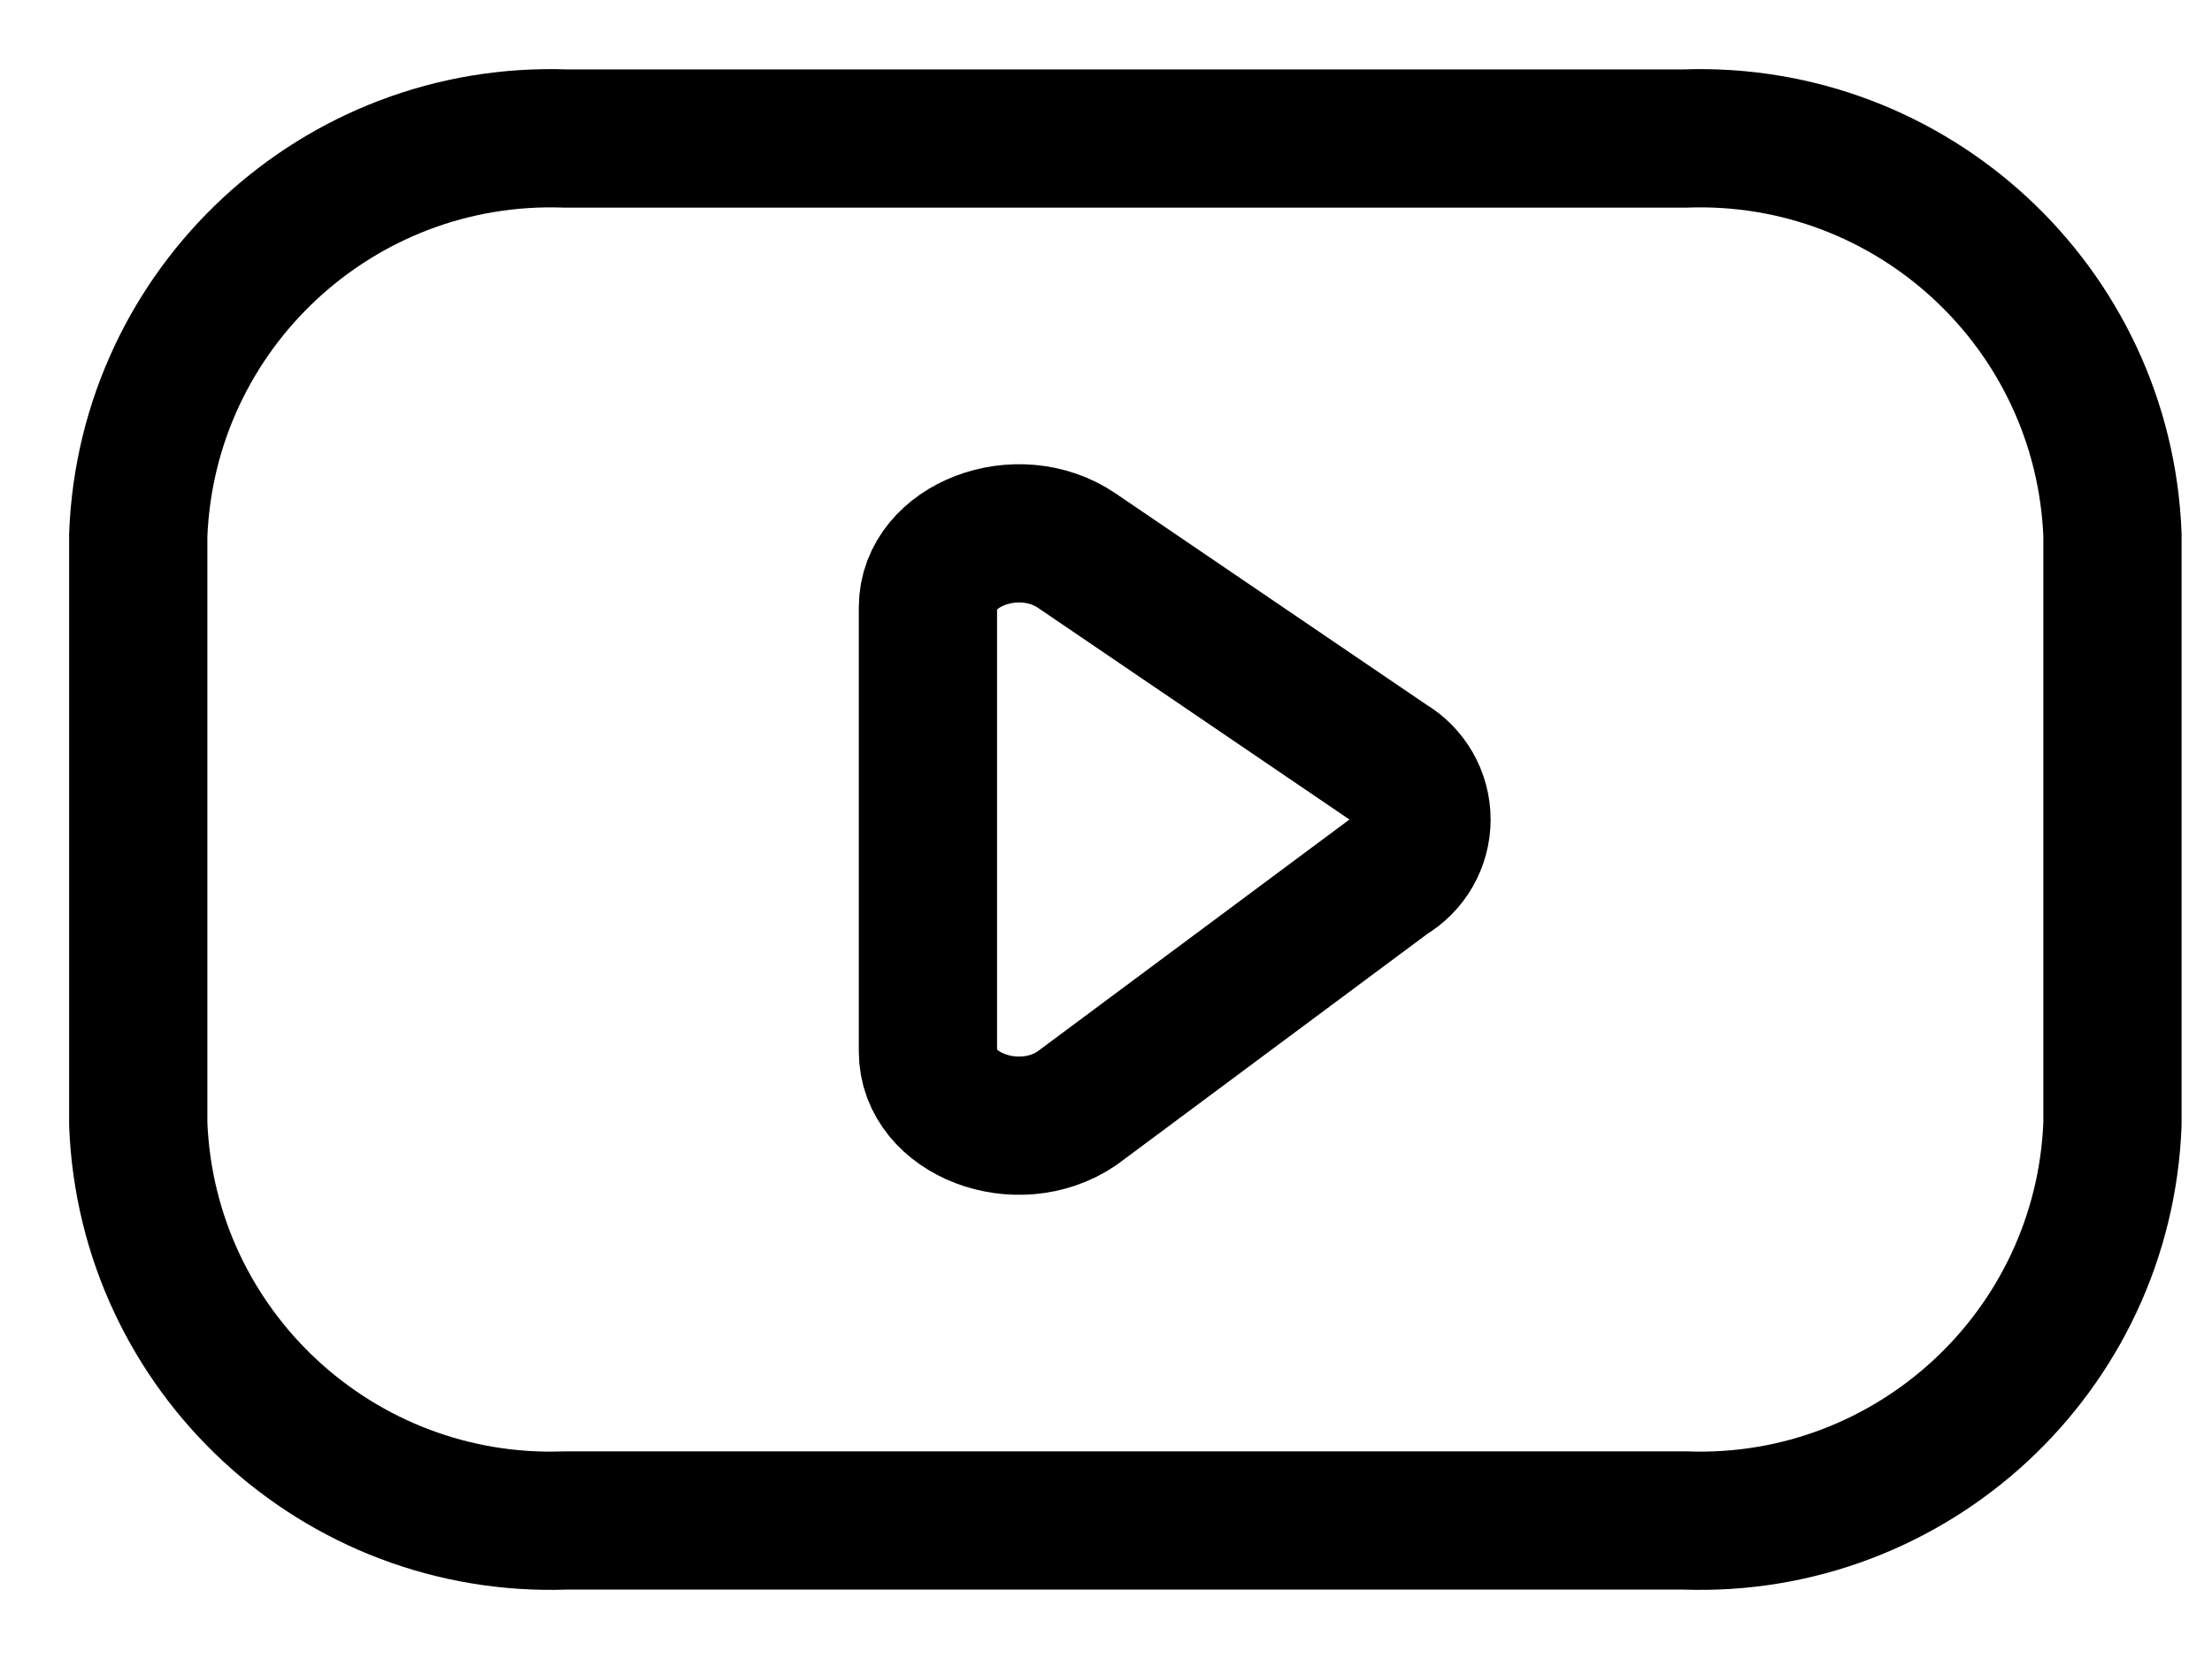<svg width="16" height="12" viewBox="0 0 16 12" fill="none" xmlns="http://www.w3.org/2000/svg">
<path fill-rule="evenodd" clip-rule="evenodd" d="M12.187 10.998C13.832 11.058 15.216 9.775 15.28 8.13V3.87C15.216 2.225 13.832 0.942 12.187 1.002H4.093C2.448 0.942 1.064 2.225 1 3.87V8.13C1.064 9.775 2.448 11.058 4.093 10.998H12.187Z" stroke="black" stroke-linecap="round" stroke-linejoin="round"/>
<path fill-rule="evenodd" clip-rule="evenodd" d="M7.789 3.983L10.046 5.517C10.192 5.602 10.282 5.759 10.282 5.928C10.282 6.097 10.192 6.254 10.046 6.339L7.789 8.017C7.36 8.308 6.712 8.06 6.712 7.606V4.393C6.712 3.941 7.361 3.692 7.789 3.983Z" stroke="black" stroke-linecap="round" stroke-linejoin="round"/>
</svg>
